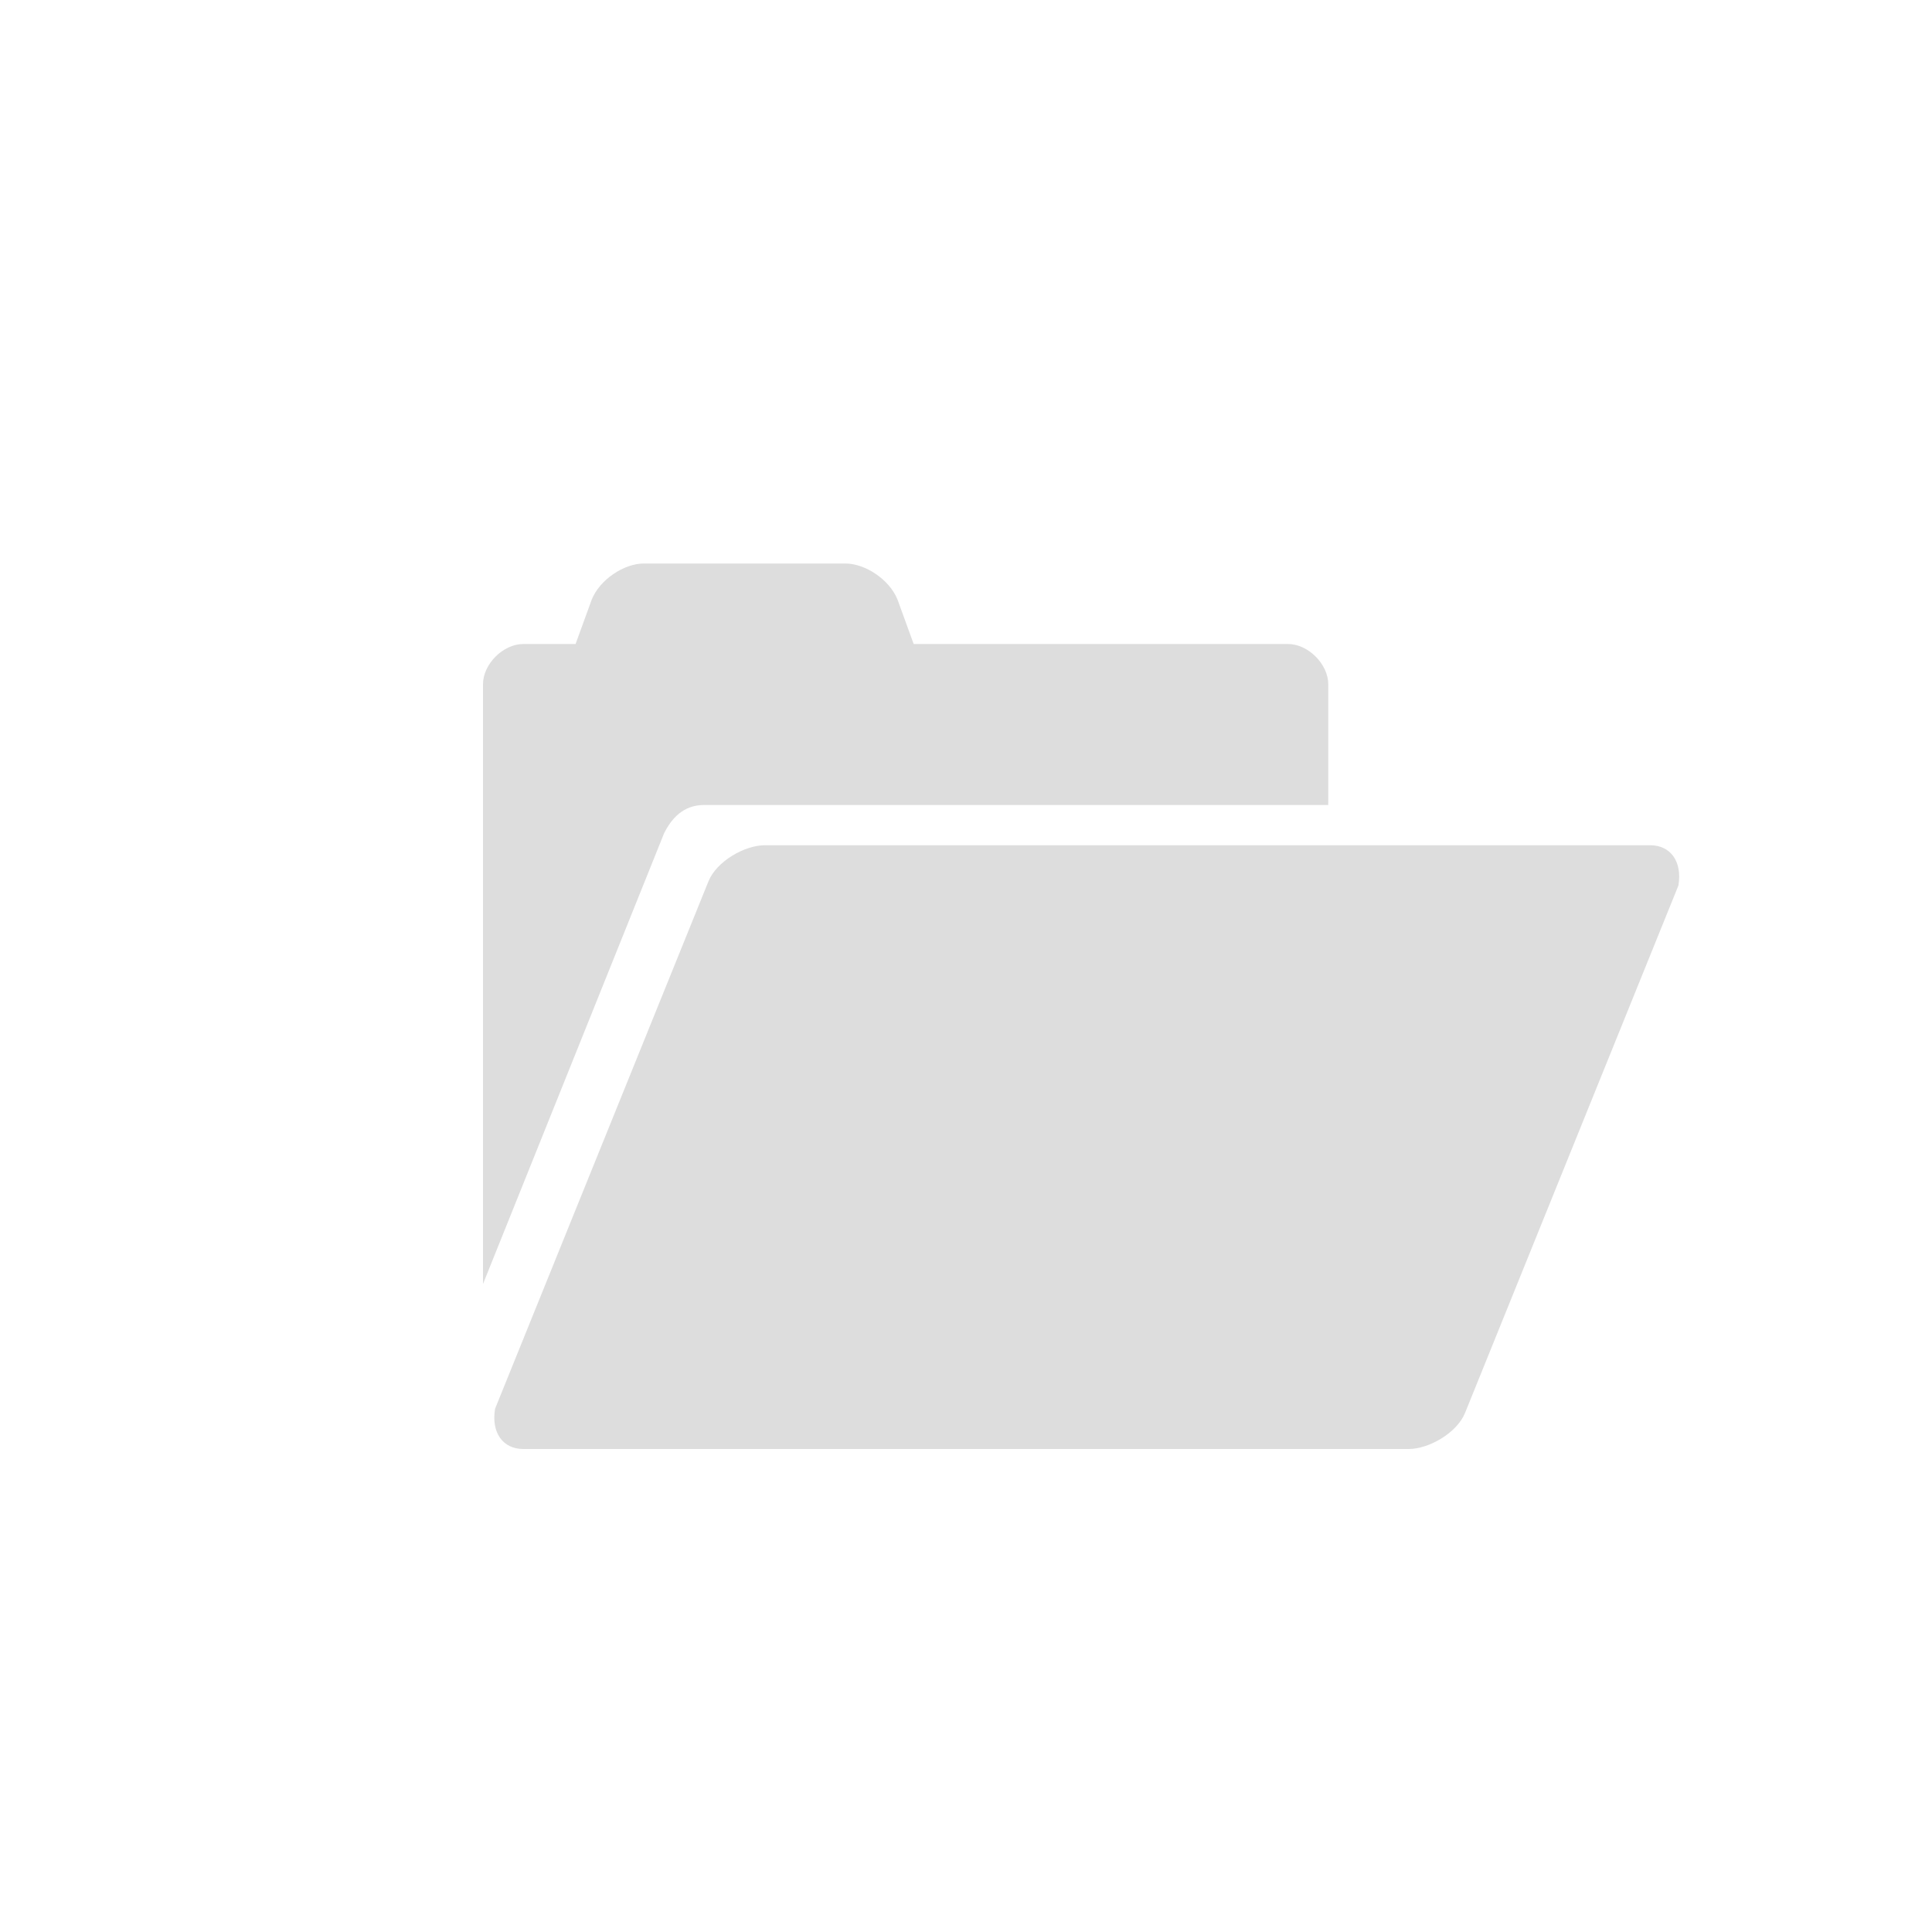 <?xml version="1.0" encoding="utf-8"?>
<!-- Generator: Adobe Illustrator 19.1.0, SVG Export Plug-In . SVG Version: 6.00 Build 0)  -->
<svg version="1.1" id="Layer_1" xmlns="http://www.w3.org/2000/svg" xmlns:xlink="http://www.w3.org/1999/xlink" x="0px" y="0px"
	 viewBox="14 -14 48 48" style="enable-background:new 14 -14 48 48;" xml:space="preserve">
<style type="text/css">
	.st0{fill:#DDDDDD;}
</style>
<g id="glyphicons">
	<g id="folder-open">
		<path class="st0" d="M30.5,6.7C30.3,7.2,26,17.9,26,17.9V3c0-0.5,0.5-1,1-1h1.3l0.4-1.1C28.9,0.4,29.5,0,30,0h5
			c0.5,0,1.1,0.4,1.3,0.9L36.7,2H46c0.5,0,1,0.5,1,1v3H31.5C31.2,6,30.8,6.1,30.5,6.7z M55,7H33c-0.5,0-1.2,0.4-1.4,0.9l-5.3,13.1
			C26.2,21.6,26.5,22,27,22h22c0.5,0,1.2-0.4,1.4-0.9l5.3-13.1C55.8,7.4,55.5,7,55,7z"/>
	</g>
</g>
<g id="Layer_2">
</g>
</svg>

